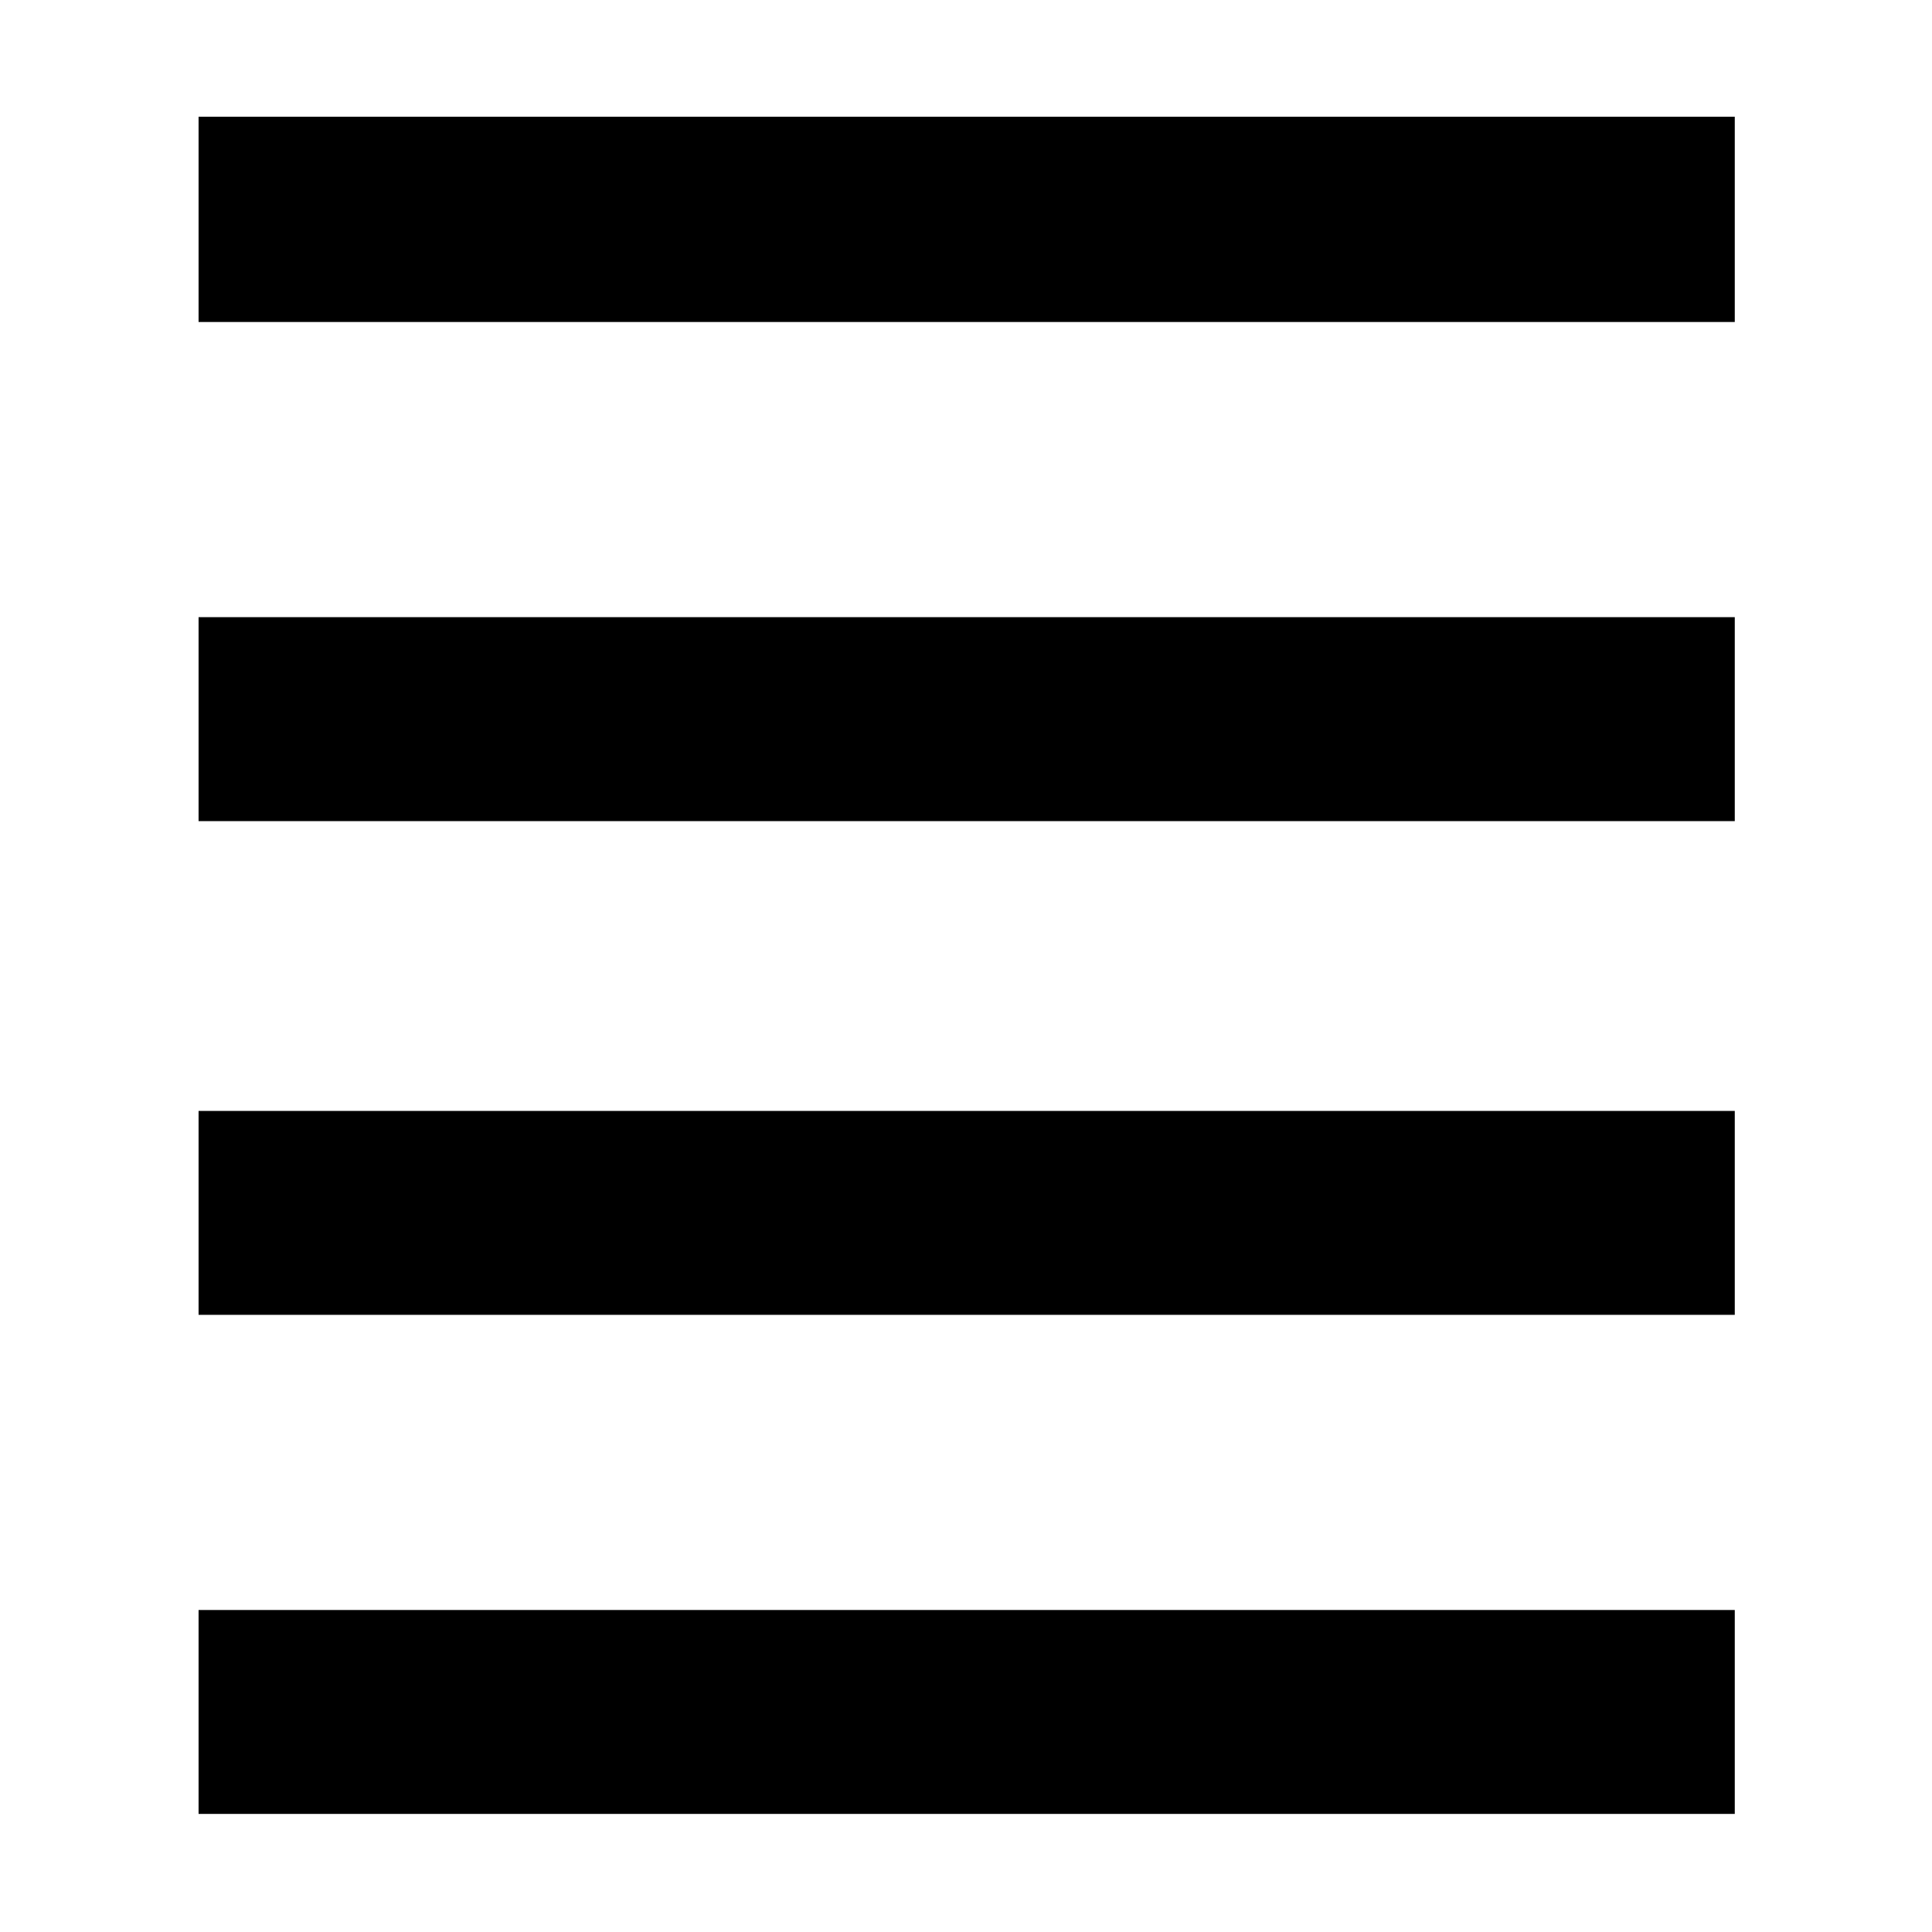 <svg xmlns="http://www.w3.org/2000/svg" height="40" viewBox="0 -960 960 960" width="40"><path d="M98.67-58.67V-160H862v101.33H98.67Zm0-248V-408H862v101.33H98.67Zm0-245.33v-101.33H862V-552H98.67Zm0-248v-102H862v102H98.67Z"/></svg>
